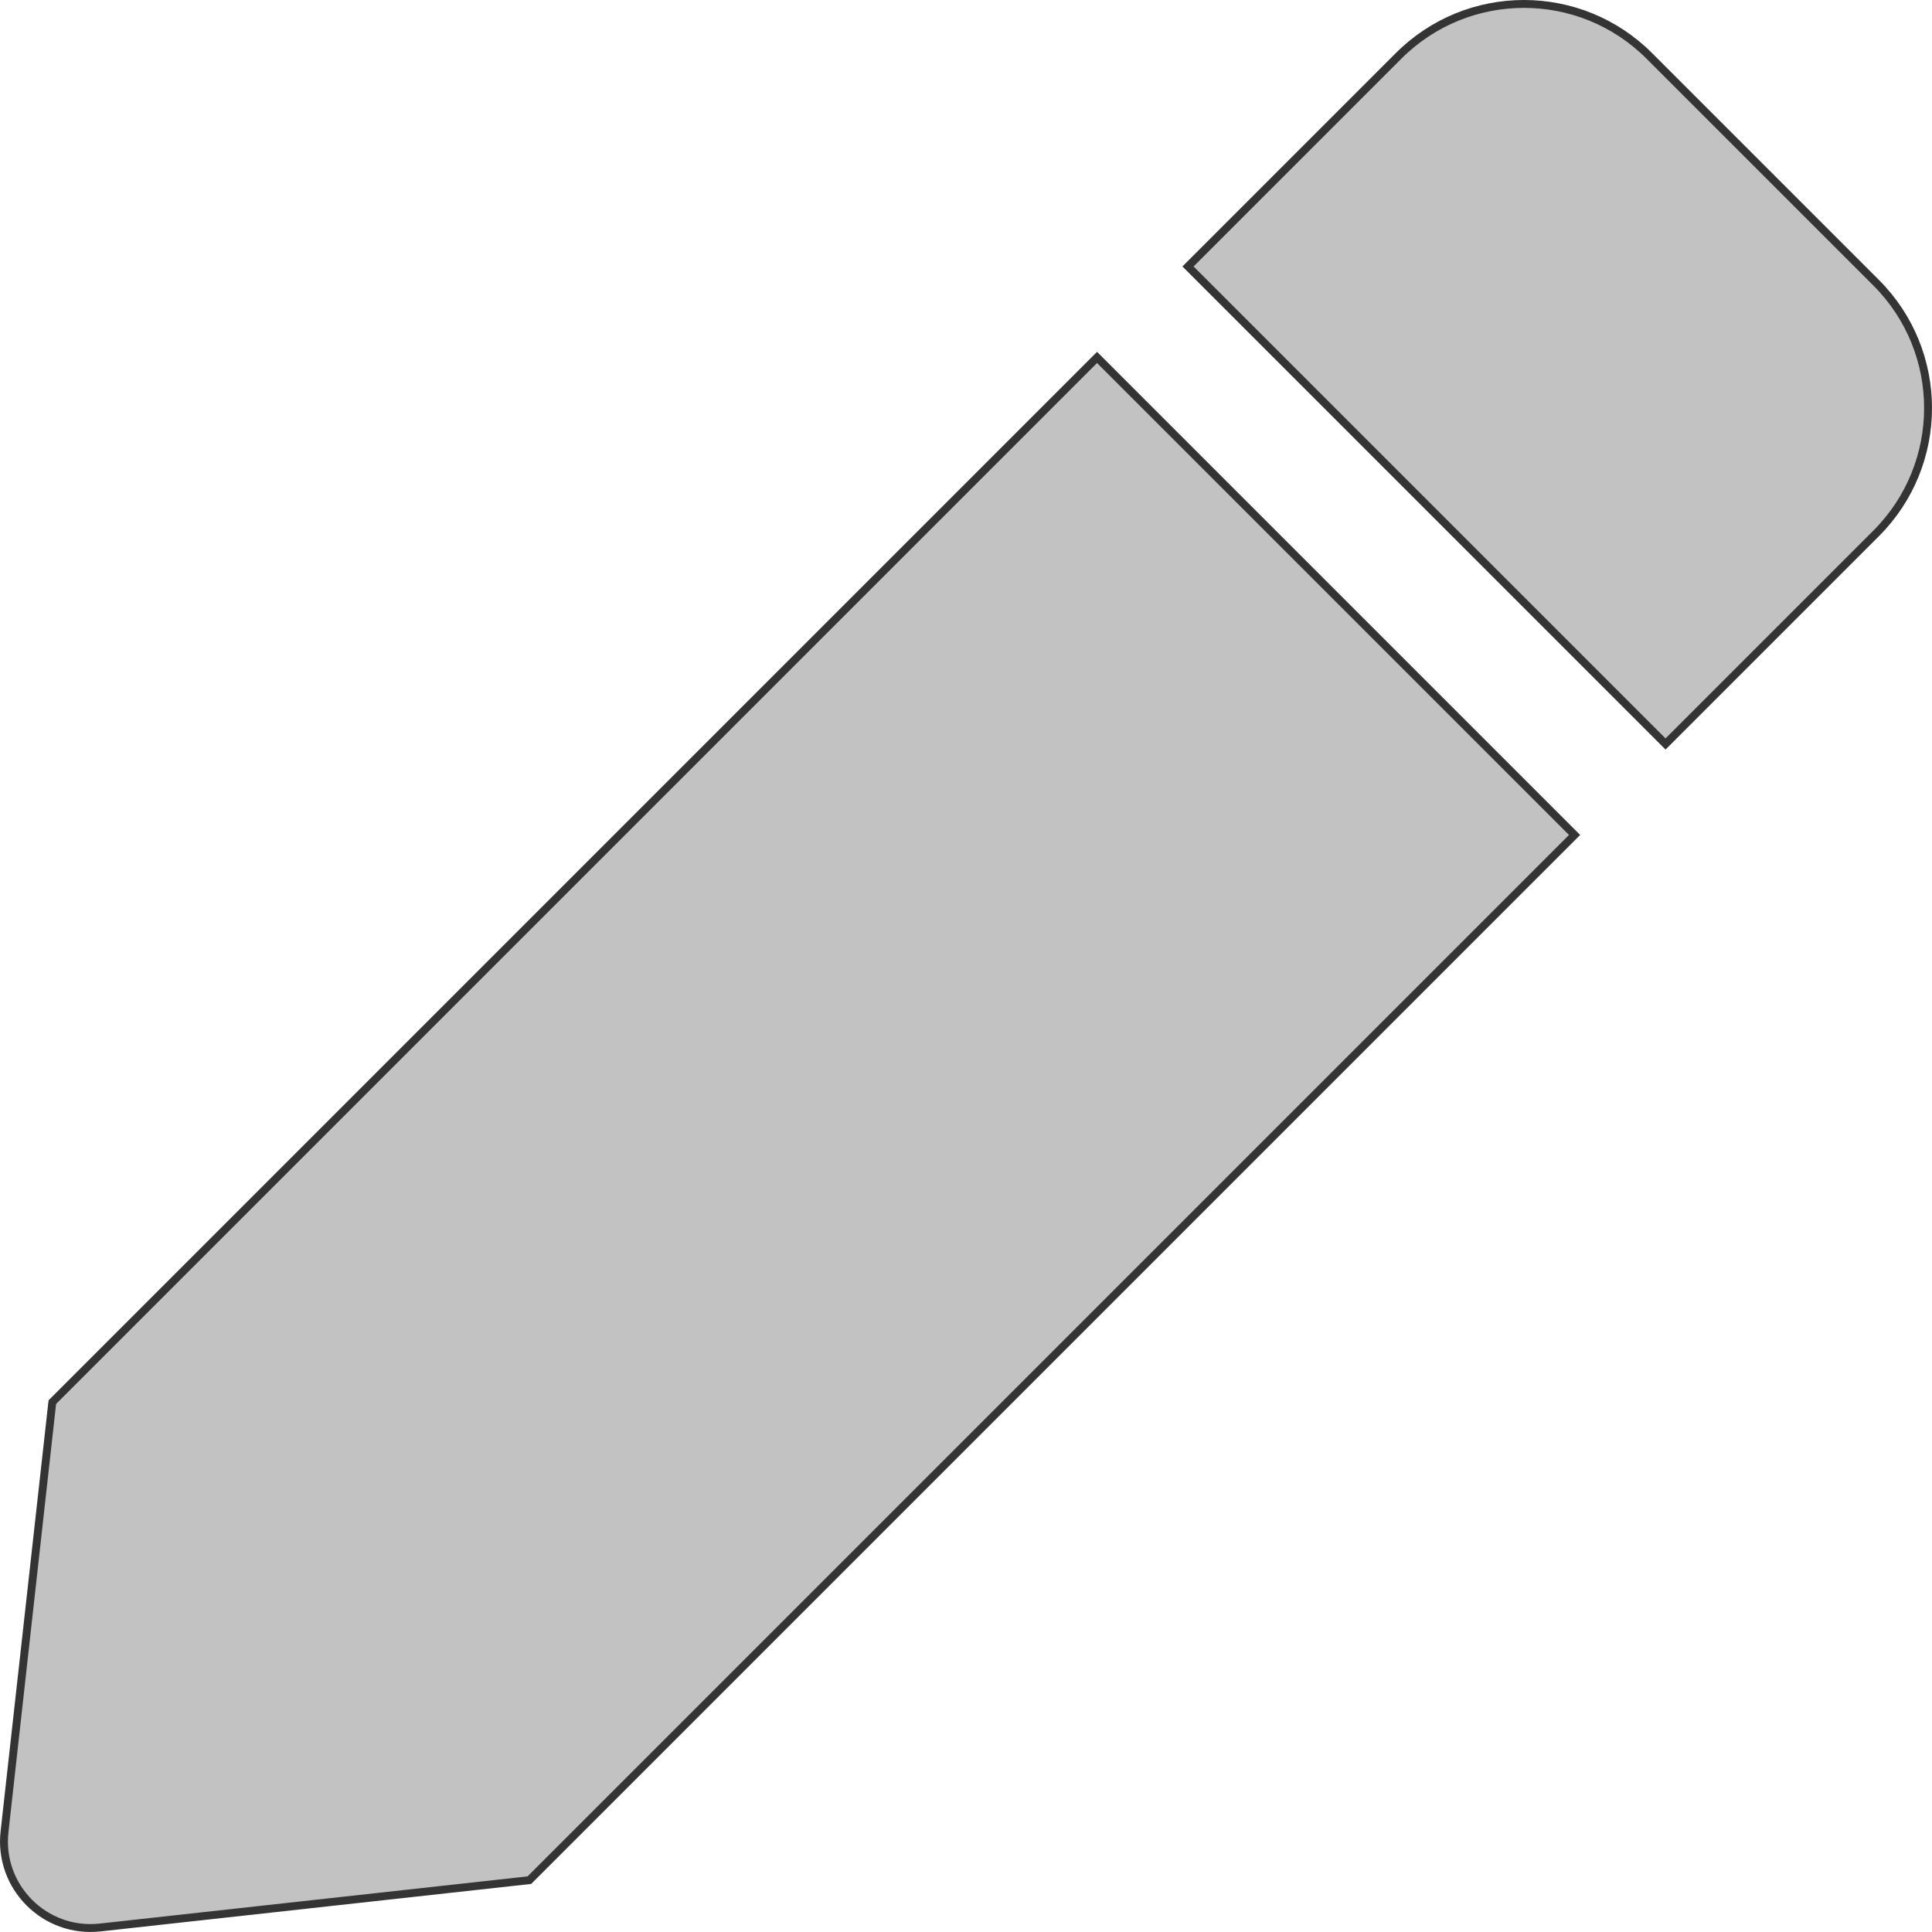 <svg width="12" height="12" viewBox="0 0 12 12" fill="none" xmlns="http://www.w3.org/2000/svg">
<path d="M11.653 3.313L10.345 4.621L7.379 1.655L8.687 0.347C9.117 -0.083 9.814 -0.083 10.244 0.347L11.653 1.756C12.083 2.186 12.083 2.883 11.653 3.313ZM0.325 8.709L6.814 2.22L9.78 5.186L3.288 11.678L0.622 11.972C0.279 12.01 -0.01 11.72 0.028 11.378L0.325 8.709Z" fill="#C3C2C2" stroke="#343434" stroke-width="0.049"/>
</svg>
